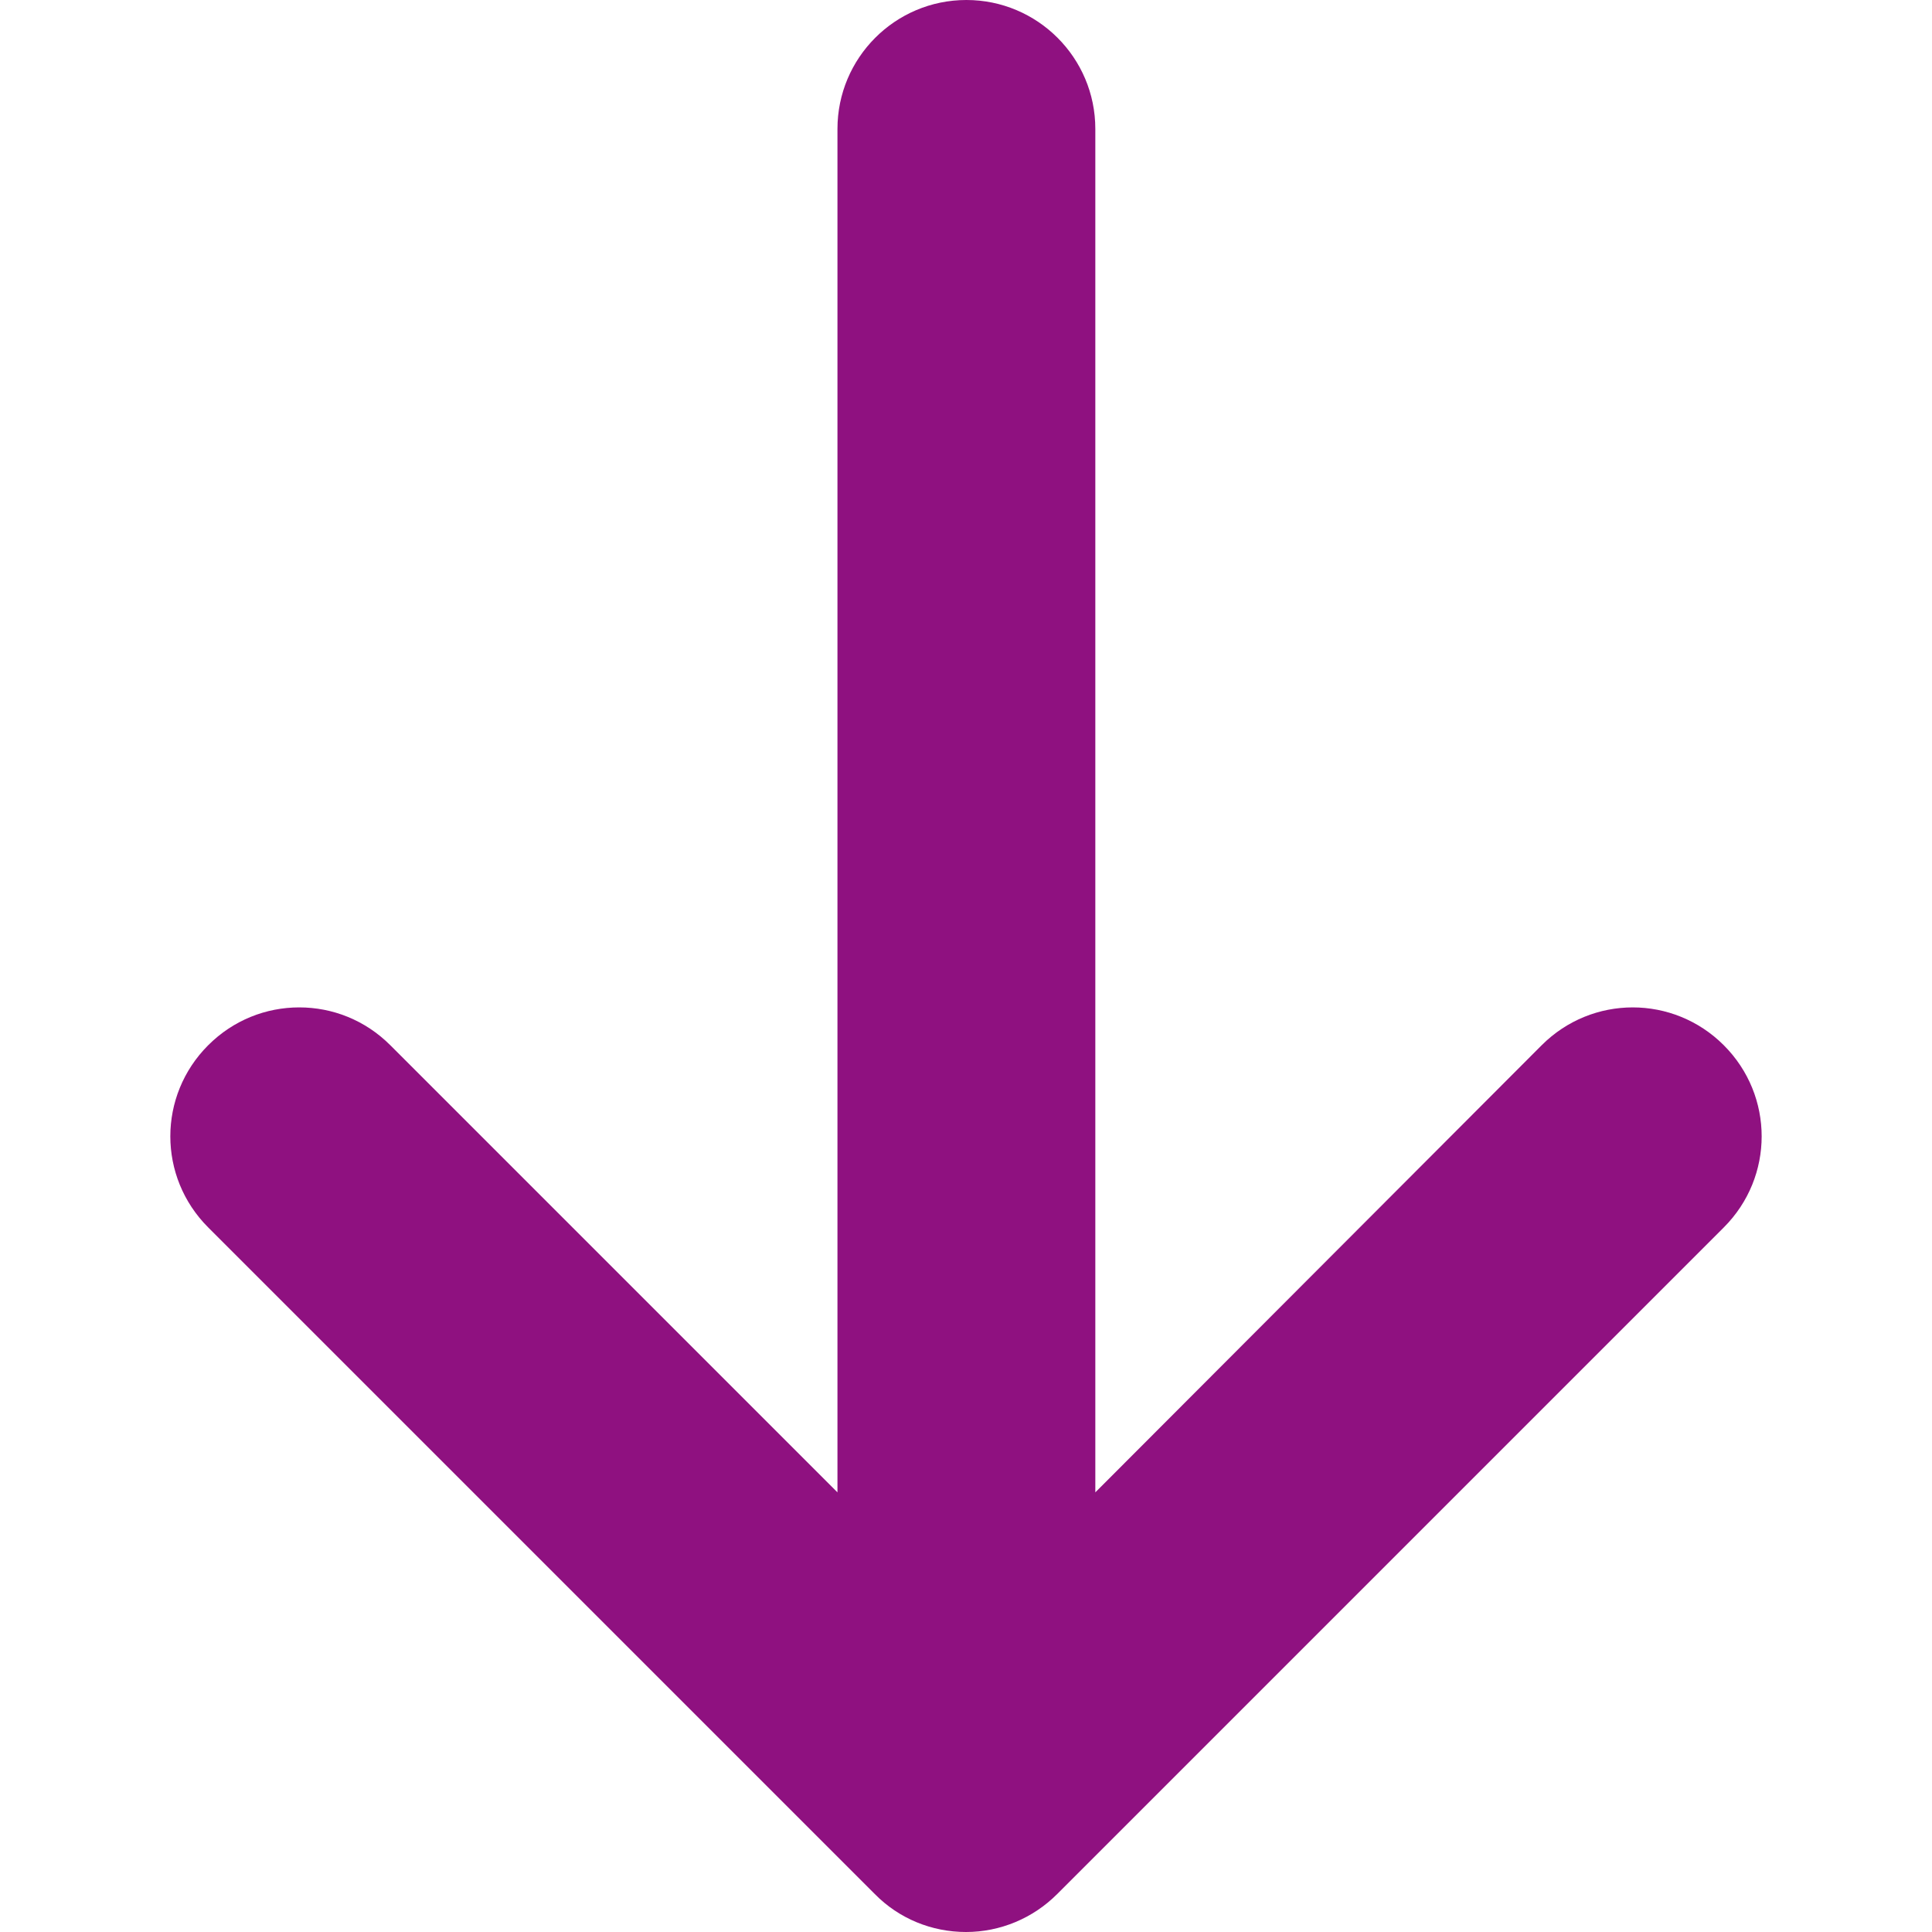 <?xml version="1.0" encoding="utf-8"?>
<!-- Generator: Adobe Illustrator 16.0.0, SVG Export Plug-In . SVG Version: 6.00 Build 0)  -->
<!DOCTYPE svg PUBLIC "-//W3C//DTD SVG 1.1//EN" "http://www.w3.org/Graphics/SVG/1.1/DTD/svg11.dtd">
<svg version="1.1" id="Capa_1" xmlns="http://www.w3.org/2000/svg" xmlns:xlink="http://www.w3.org/1999/xlink" x="0px" y="0px"
	 width="512px" height="512px" viewBox="0 0 512 512" enable-background="new 0 0 512 512" xml:space="preserve">
<g>
	<path fill="#8F1180" d="M55.17,325.277c-13.375-13.375-13.375-34.9,0-48.275c6.688-6.688,15.36-10.031,24.137-10.031
		c8.777,0,17.45,3.344,24.137,10.031l118.492,118.492V34.168C221.937,15.36,237.192,0,256.104,0
		c18.808,0,34.168,15.255,34.168,34.168v361.326l118.282-118.492c13.375-13.374,34.9-13.374,48.274,0
		c13.375,13.375,13.375,34.9,0,48.275L280.137,501.969C273.764,508.343,265.091,512,256,512s-17.763-3.553-24.137-10.031
		L55.17,325.277z"/>
</g>
</svg>
